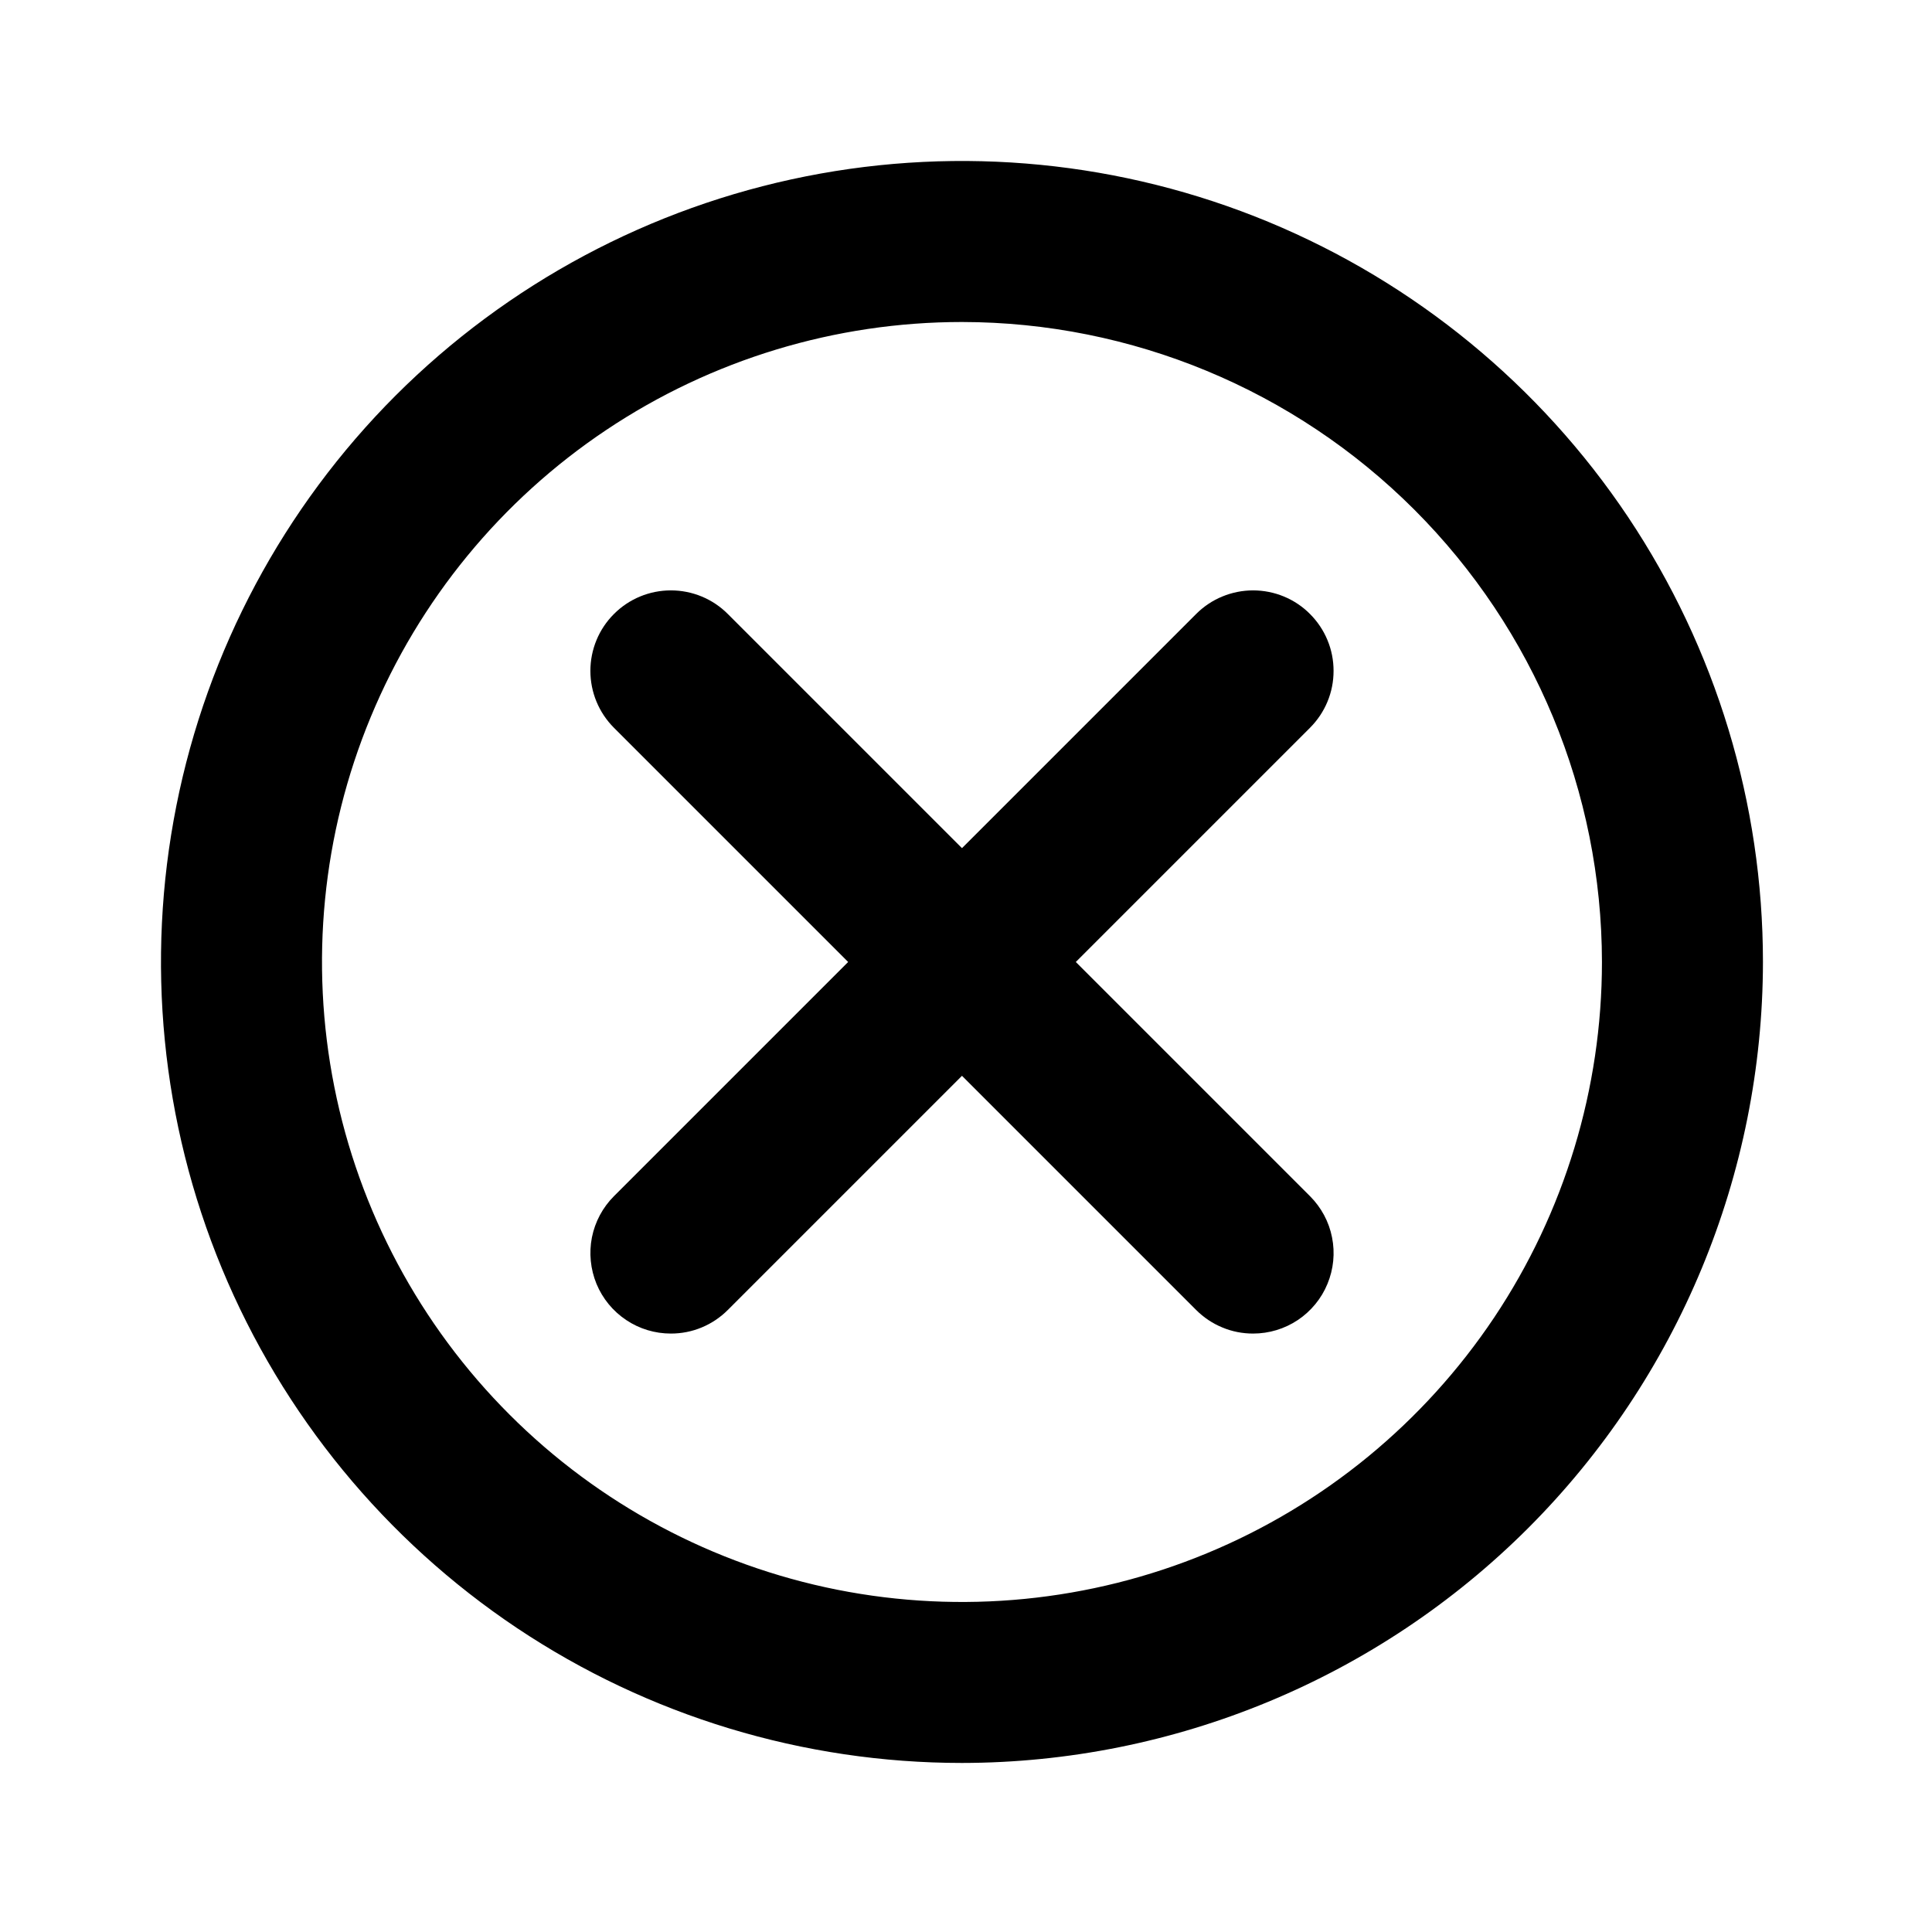 <svg width="24" height="24" viewBox="0 0 24 24" fill="none" xmlns="http://www.w3.org/2000/svg">
<g clip-path="url(#clip0_1127_12575)">
<path d="M11.95 21.9C9.982 21.9 8.058 21.317 6.422 20.224C4.786 19.13 3.511 17.576 2.757 15.758C2.004 13.94 1.807 11.939 2.191 10.009C2.575 8.079 3.523 6.306 4.914 4.914C6.306 3.523 8.079 2.575 10.009 2.191C11.939 1.807 13.94 2.004 15.758 2.757C17.576 3.511 19.13 4.786 20.224 6.422C21.317 8.058 21.9 9.982 21.9 11.95C21.897 14.588 20.848 17.117 18.983 18.983C17.117 20.848 14.588 21.897 11.95 21.9ZM11.95 4C10.378 4 8.841 4.466 7.533 5.34C6.226 6.213 5.207 7.455 4.605 8.908C4.003 10.361 3.846 11.959 4.153 13.501C4.46 15.043 5.217 16.46 6.329 17.572C7.44 18.684 8.857 19.441 10.399 19.748C11.941 20.054 13.54 19.897 14.993 19.295C16.445 18.694 17.687 17.674 18.561 16.367C19.434 15.06 19.9 13.523 19.9 11.95C19.898 9.842 19.06 7.822 17.569 6.331C16.079 4.841 14.058 4.002 11.95 4Z" fill="black"/>
<path d="M15.566 16.566C15.435 16.566 15.305 16.541 15.184 16.49C15.062 16.44 14.952 16.366 14.859 16.273L7.627 9.041C7.439 8.853 7.334 8.599 7.334 8.334C7.334 8.069 7.439 7.814 7.627 7.627C7.814 7.439 8.069 7.334 8.334 7.334C8.599 7.334 8.854 7.439 9.041 7.627L16.273 14.859C16.413 14.999 16.509 15.177 16.547 15.371C16.586 15.565 16.566 15.766 16.49 15.949C16.415 16.132 16.286 16.288 16.122 16.398C15.957 16.508 15.764 16.566 15.566 16.566L15.566 16.566Z" fill="black"/>
<path d="M8.334 16.566C8.136 16.566 7.943 16.508 7.779 16.398C7.614 16.288 7.486 16.132 7.41 15.949C7.335 15.766 7.315 15.565 7.353 15.371C7.392 15.177 7.487 14.999 7.627 14.859L14.859 7.627C14.952 7.534 15.062 7.46 15.184 7.41C15.305 7.36 15.435 7.334 15.566 7.334C15.698 7.334 15.828 7.36 15.949 7.41C16.07 7.46 16.181 7.534 16.273 7.627C16.366 7.72 16.44 7.83 16.49 7.951C16.541 8.073 16.566 8.203 16.566 8.334C16.566 8.465 16.541 8.595 16.49 8.717C16.44 8.838 16.366 8.948 16.273 9.041L9.041 16.273C8.948 16.366 8.838 16.44 8.717 16.49C8.595 16.541 8.465 16.566 8.334 16.566Z" fill="black"/>
</g>
<defs>
<clipPath id="clip0_1127_12575">
<rect width="19.9" height="19.9" fill="white" transform="translate(2 2)"/>
</clipPath>
</defs>
</svg>
